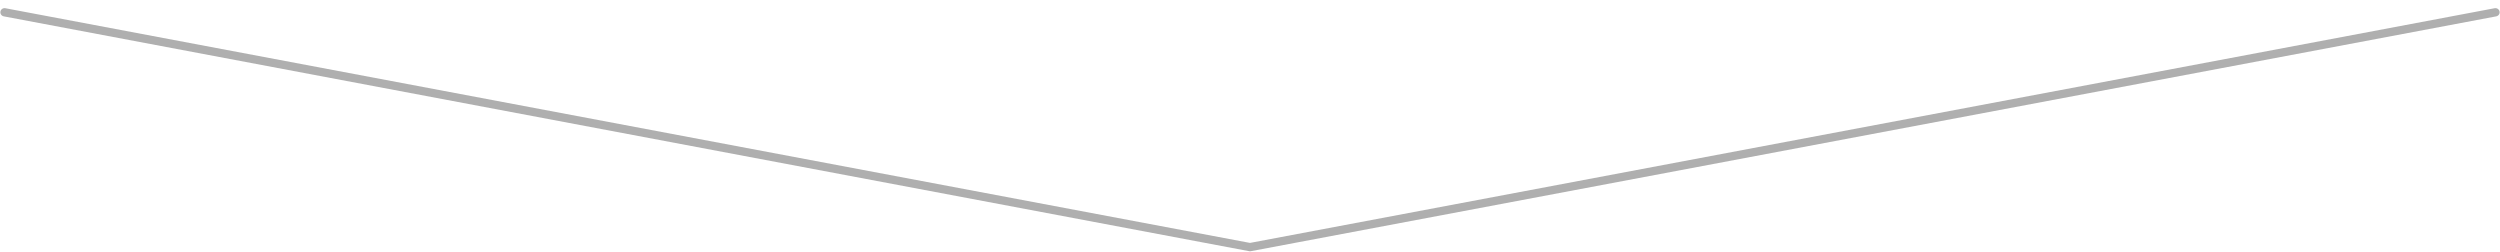 <svg 
 xmlns="http://www.w3.org/2000/svg"
 xmlns:xlink="http://www.w3.org/1999/xlink"
 width="298px" height="30px">
<path fill-rule="evenodd"  fill="rgb(175, 175, 175)"
 d="M297.361,0.980 L148.999,28.955 L0.638,0.980 C0.366,0.928 0.104,1.104 0.052,1.372 C0.000,1.640 0.178,1.899 0.450,1.950 L148.905,29.943 C148.937,29.949 148.967,29.952 148.998,29.952 C148.998,29.952 148.998,29.952 148.999,29.952 C148.999,29.952 148.999,29.952 148.999,29.952 C148.999,29.952 149.000,29.952 149.000,29.952 C149.000,29.952 149.000,29.952 149.001,29.952 C149.031,29.952 149.062,29.949 149.093,29.943 L297.549,1.950 C297.821,1.899 297.999,1.640 297.947,1.372 C297.895,1.104 297.628,0.931 297.361,0.980 Z"/>
</svg>